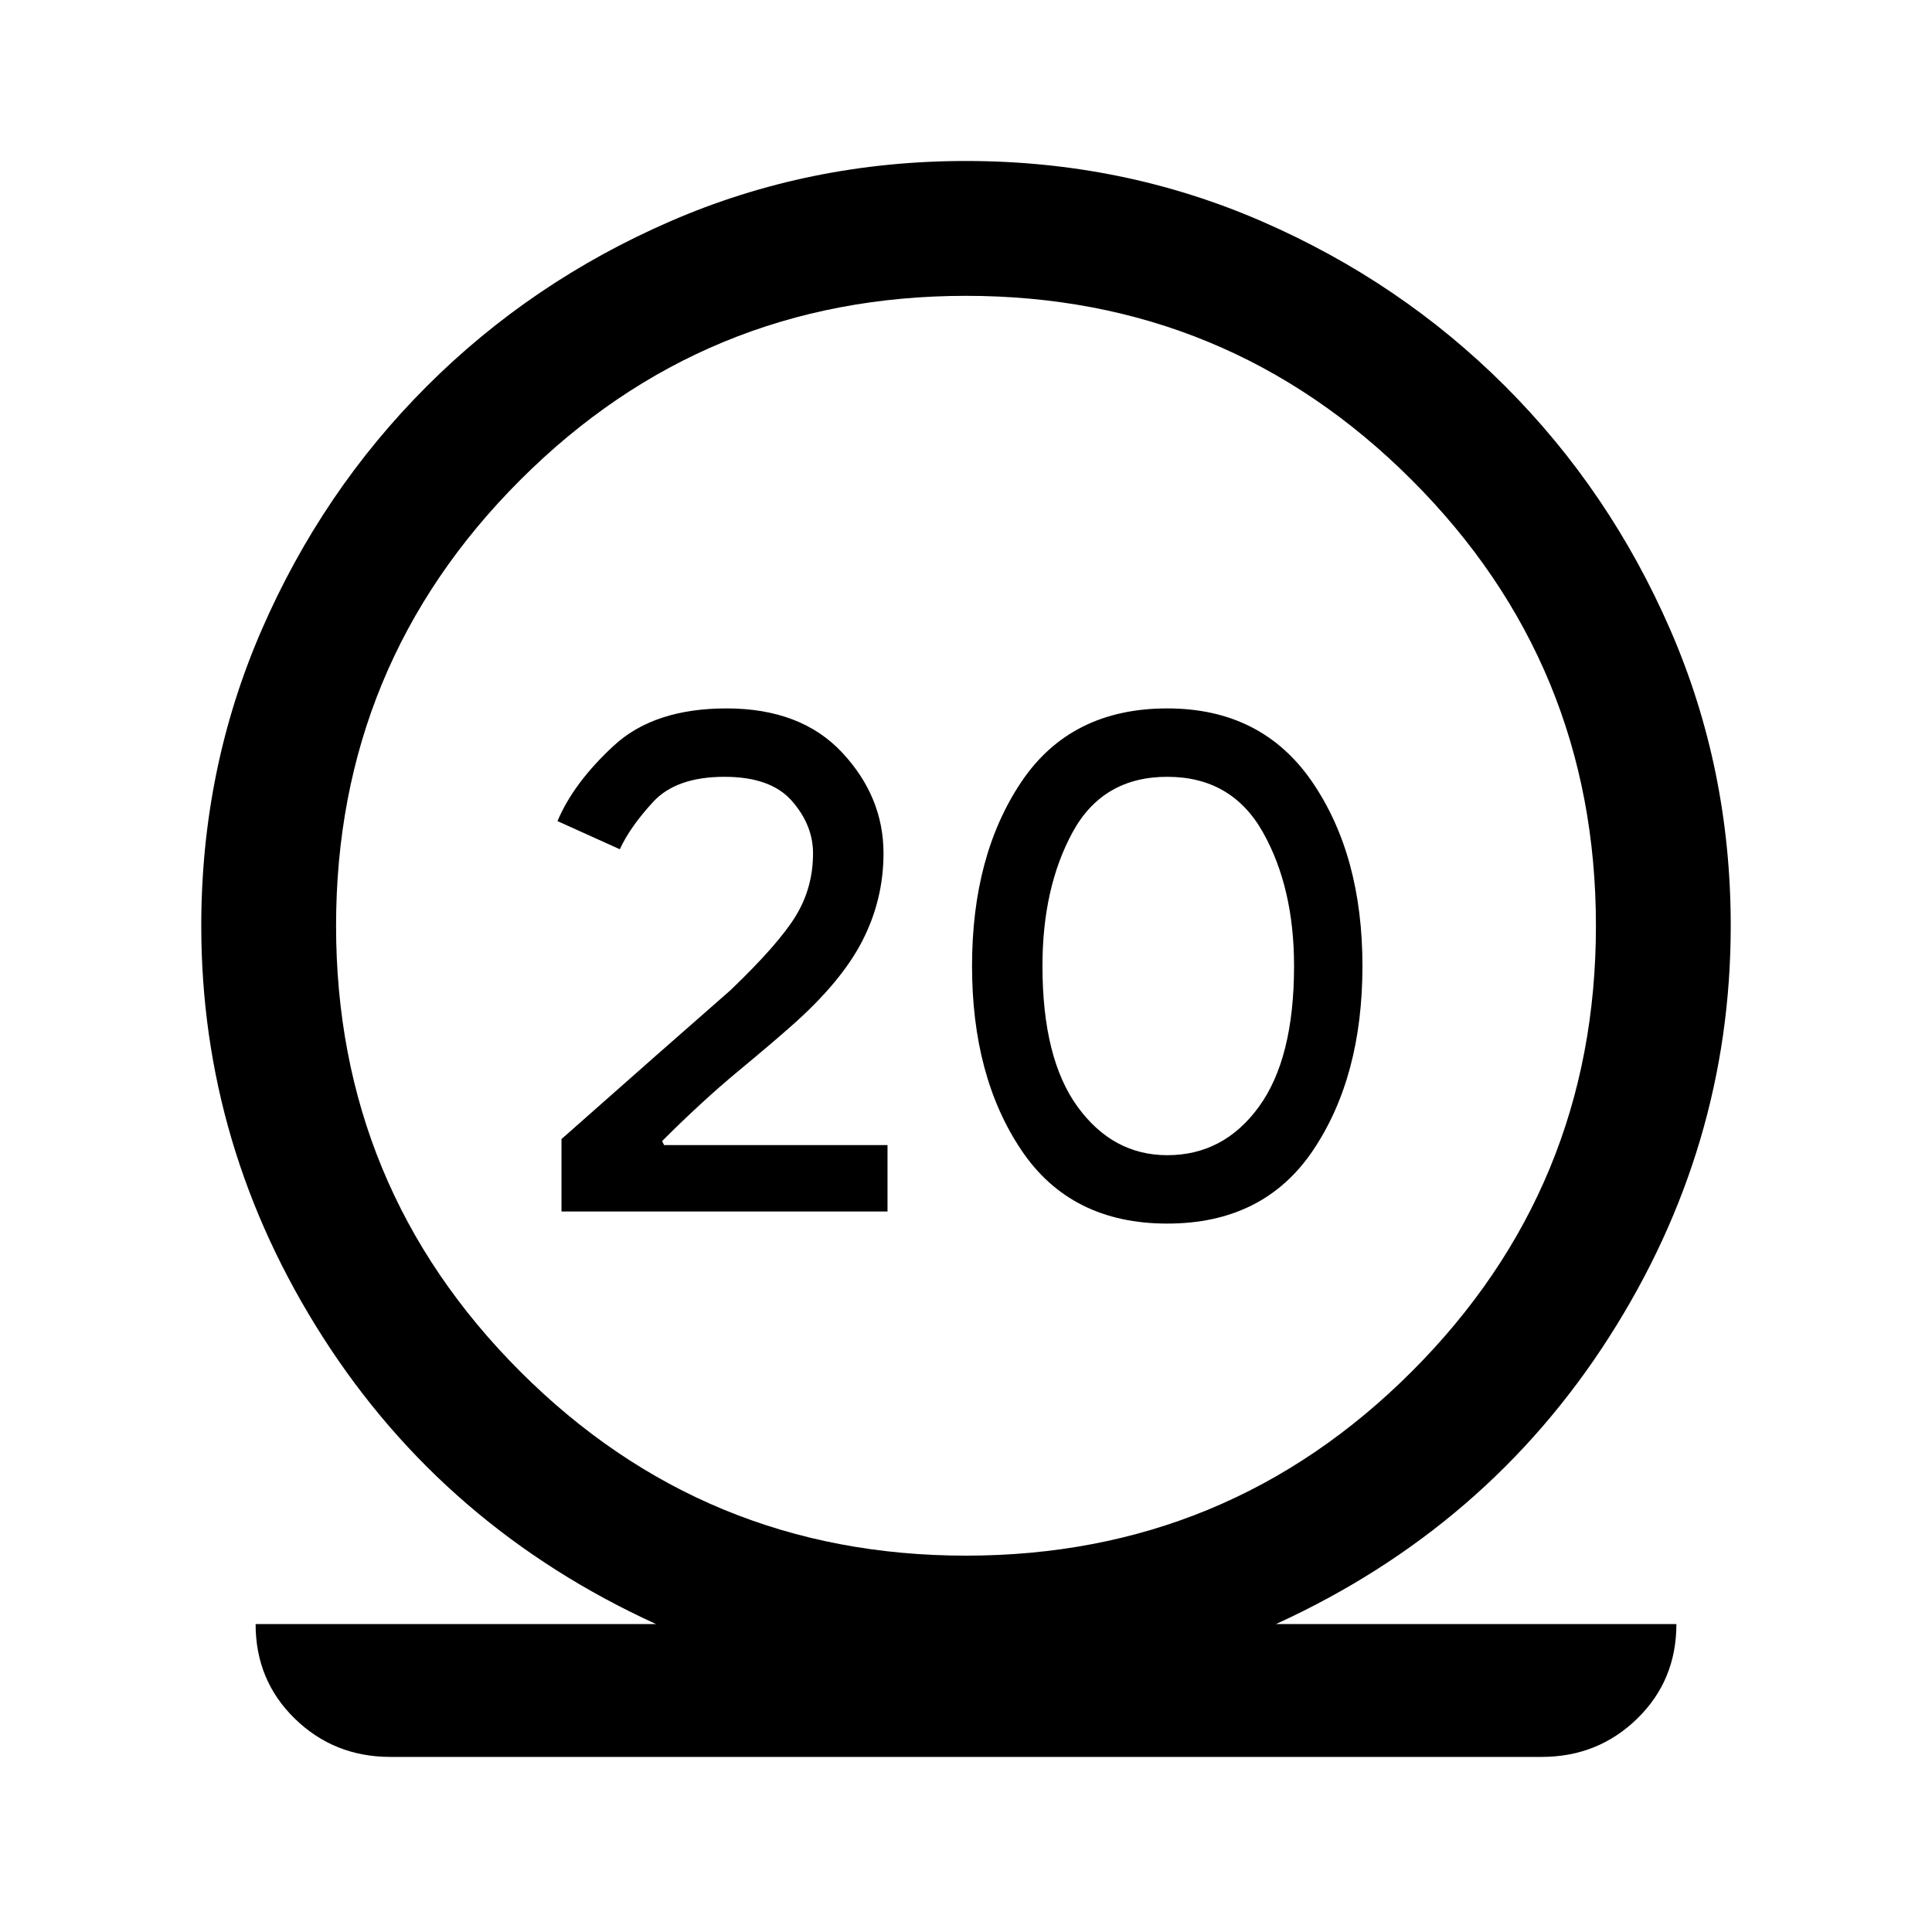 <svg xmlns="http://www.w3.org/2000/svg" height="40" width="40"><path d="M8.083 36.375Q6.917 36.375 6.104 35.583Q5.292 34.792 5.292 33.625H13.583Q9.208 31.625 6.687 27.688Q4.167 23.75 4.167 19.167Q4.167 15.917 5.417 13.042Q6.667 10.167 8.833 8Q11 5.833 13.875 4.583Q16.75 3.333 20 3.333Q23.25 3.333 26.125 4.583Q29 5.833 31.167 8Q33.333 10.167 34.583 13.042Q35.833 15.917 35.833 19.167Q35.833 23.75 33.312 27.688Q30.792 31.625 26.417 33.625H34.708Q34.708 34.792 33.896 35.583Q33.083 36.375 31.917 36.375ZM20 32.208Q25.417 32.208 29.229 28.396Q33.042 24.583 33.042 19.167Q33.042 13.75 29.229 9.938Q25.417 6.125 20 6.125Q14.583 6.125 10.771 9.938Q6.958 13.75 6.958 19.167Q6.958 24.583 10.771 28.396Q14.583 32.208 20 32.208ZM11.625 25.083V23.583Q12.708 22.625 13.583 21.854Q14.458 21.083 15.125 20.5Q16.125 19.542 16.479 18.958Q16.833 18.375 16.833 17.667Q16.833 17.083 16.396 16.583Q15.958 16.083 15 16.083Q14 16.083 13.521 16.604Q13.042 17.125 12.833 17.583L11.542 17Q11.875 16.208 12.708 15.438Q13.542 14.667 15.042 14.667Q16.583 14.667 17.438 15.583Q18.292 16.5 18.292 17.667Q18.292 18.625 17.854 19.479Q17.417 20.333 16.375 21.25Q16 21.583 15.271 22.188Q14.542 22.792 13.708 23.625L13.75 23.708H18.375V25.083ZM24.167 25.333Q22.167 25.333 21.146 23.812Q20.125 22.292 20.125 20Q20.125 17.708 21.146 16.188Q22.167 14.667 24.167 14.667Q26.125 14.667 27.167 16.188Q28.208 17.708 28.208 20Q28.208 22.292 27.188 23.812Q26.167 25.333 24.167 25.333ZM24.167 23.917Q25.333 23.917 26.062 22.917Q26.792 21.917 26.792 20Q26.792 18.375 26.146 17.229Q25.5 16.083 24.167 16.083Q22.833 16.083 22.208 17.229Q21.583 18.375 21.583 20Q21.583 21.917 22.312 22.917Q23.042 23.917 24.167 23.917Z"/></svg>